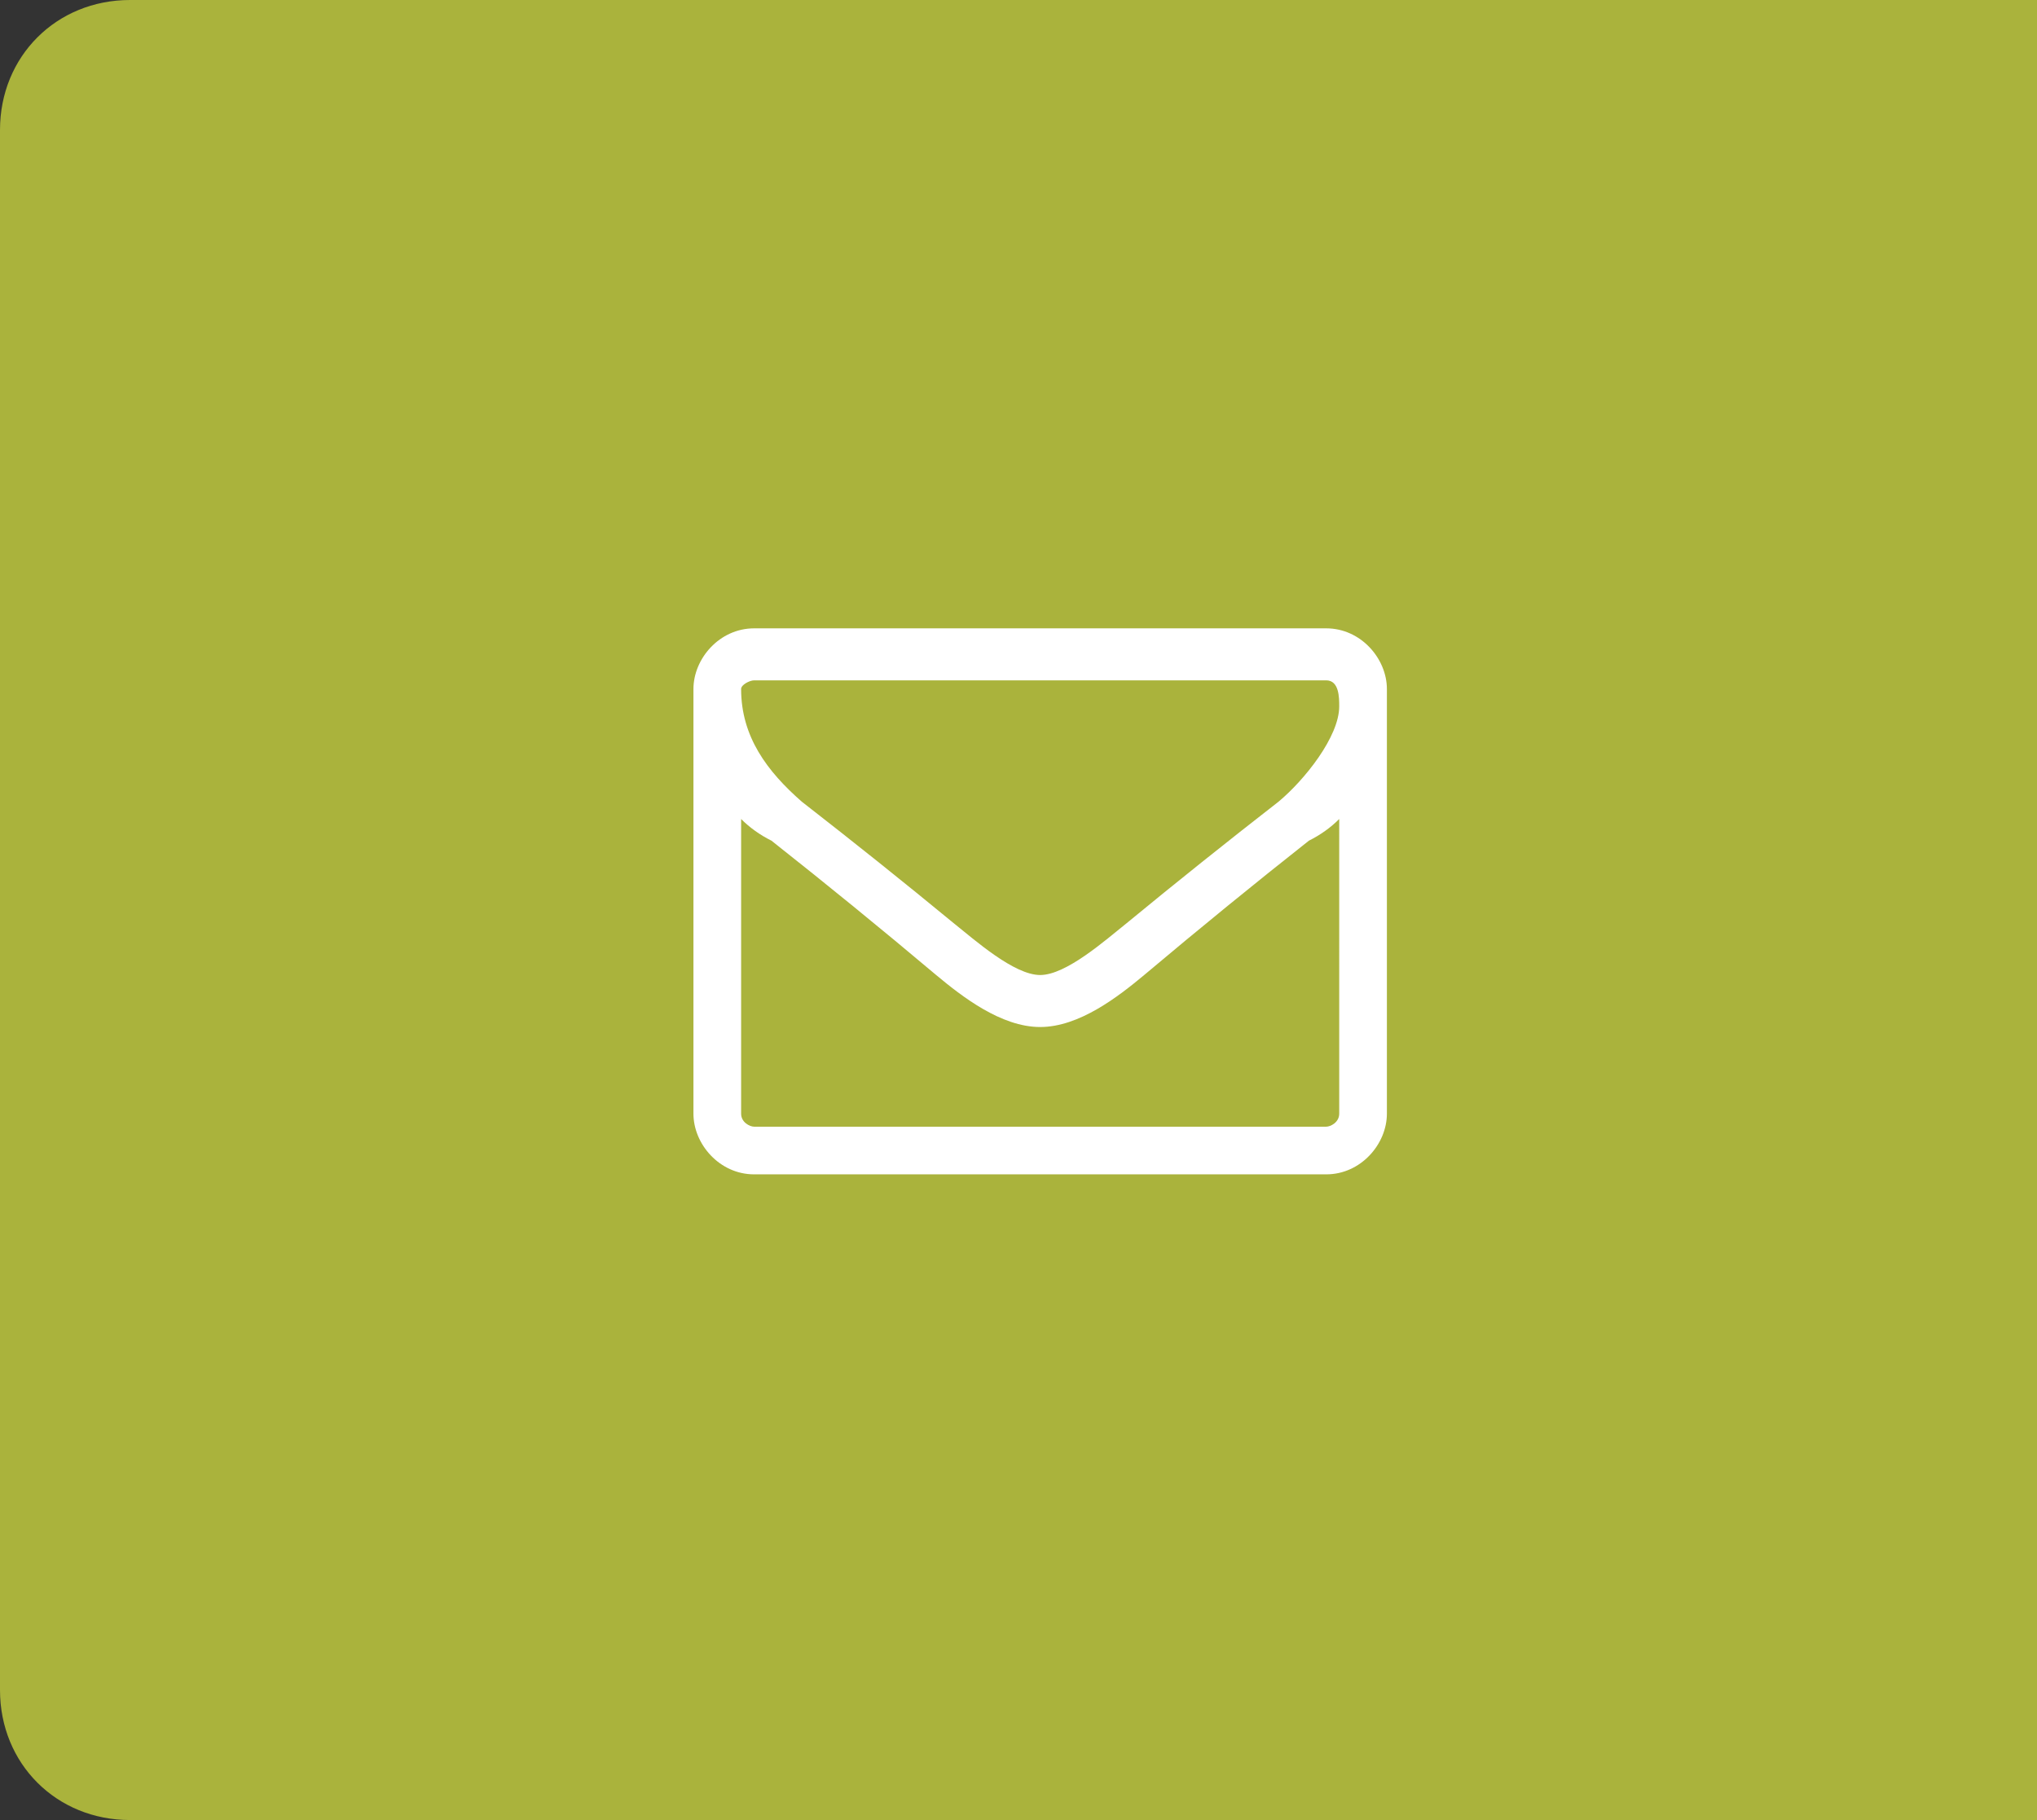 <svg version="1.2" xmlns="http://www.w3.org/2000/svg" viewBox="0 0 47 42" width="47" height="42"><rect x="0" y="0" width="47" height="42" fill="#333333" stroke="none"/><style>.a{fill:#aab33c}.b{fill:#fff}</style><path class="a" d="m3 0h44v42h-44c-1.7 0-3-1.3-3-3v-36c0-1.7 1.3-3 3-3z"/><path fill-rule="evenodd" class="b" d="m30.9 25.7c0 0.2-0.2 0.3-0.3 0.3h-13.2c-0.1 0-0.3-0.1-0.3-0.3v-6.8q0.3 0.3 0.7 0.5 1.9 1.5 3.8 3.1c0.6 0.5 1.5 1.2 2.4 1.2 0.9 0 1.8-0.7 2.4-1.2q1.9-1.6 3.8-3.1 0.4-0.2 0.7-0.5zm0-9.4c0 0.7-0.8 1.7-1.4 2.2q-1.8 1.4-3.5 2.8c-0.5 0.4-1.4 1.2-2 1.2-0.6 0-1.5-0.8-2-1.2q-1.7-1.4-3.5-2.8c-0.8-0.7-1.4-1.5-1.4-2.6 0-0.1 0.2-0.2 0.3-0.2h13.2c0.3 0 0.3 0.4 0.3 0.6zm1.1-0.4c0-0.7-0.6-1.4-1.4-1.4h-13.2c-0.8 0-1.4 0.7-1.4 1.4v9.8c0 0.7 0.6 1.4 1.4 1.4h13.2c0.8 0 1.4-0.7 1.4-1.4z"/></svg>